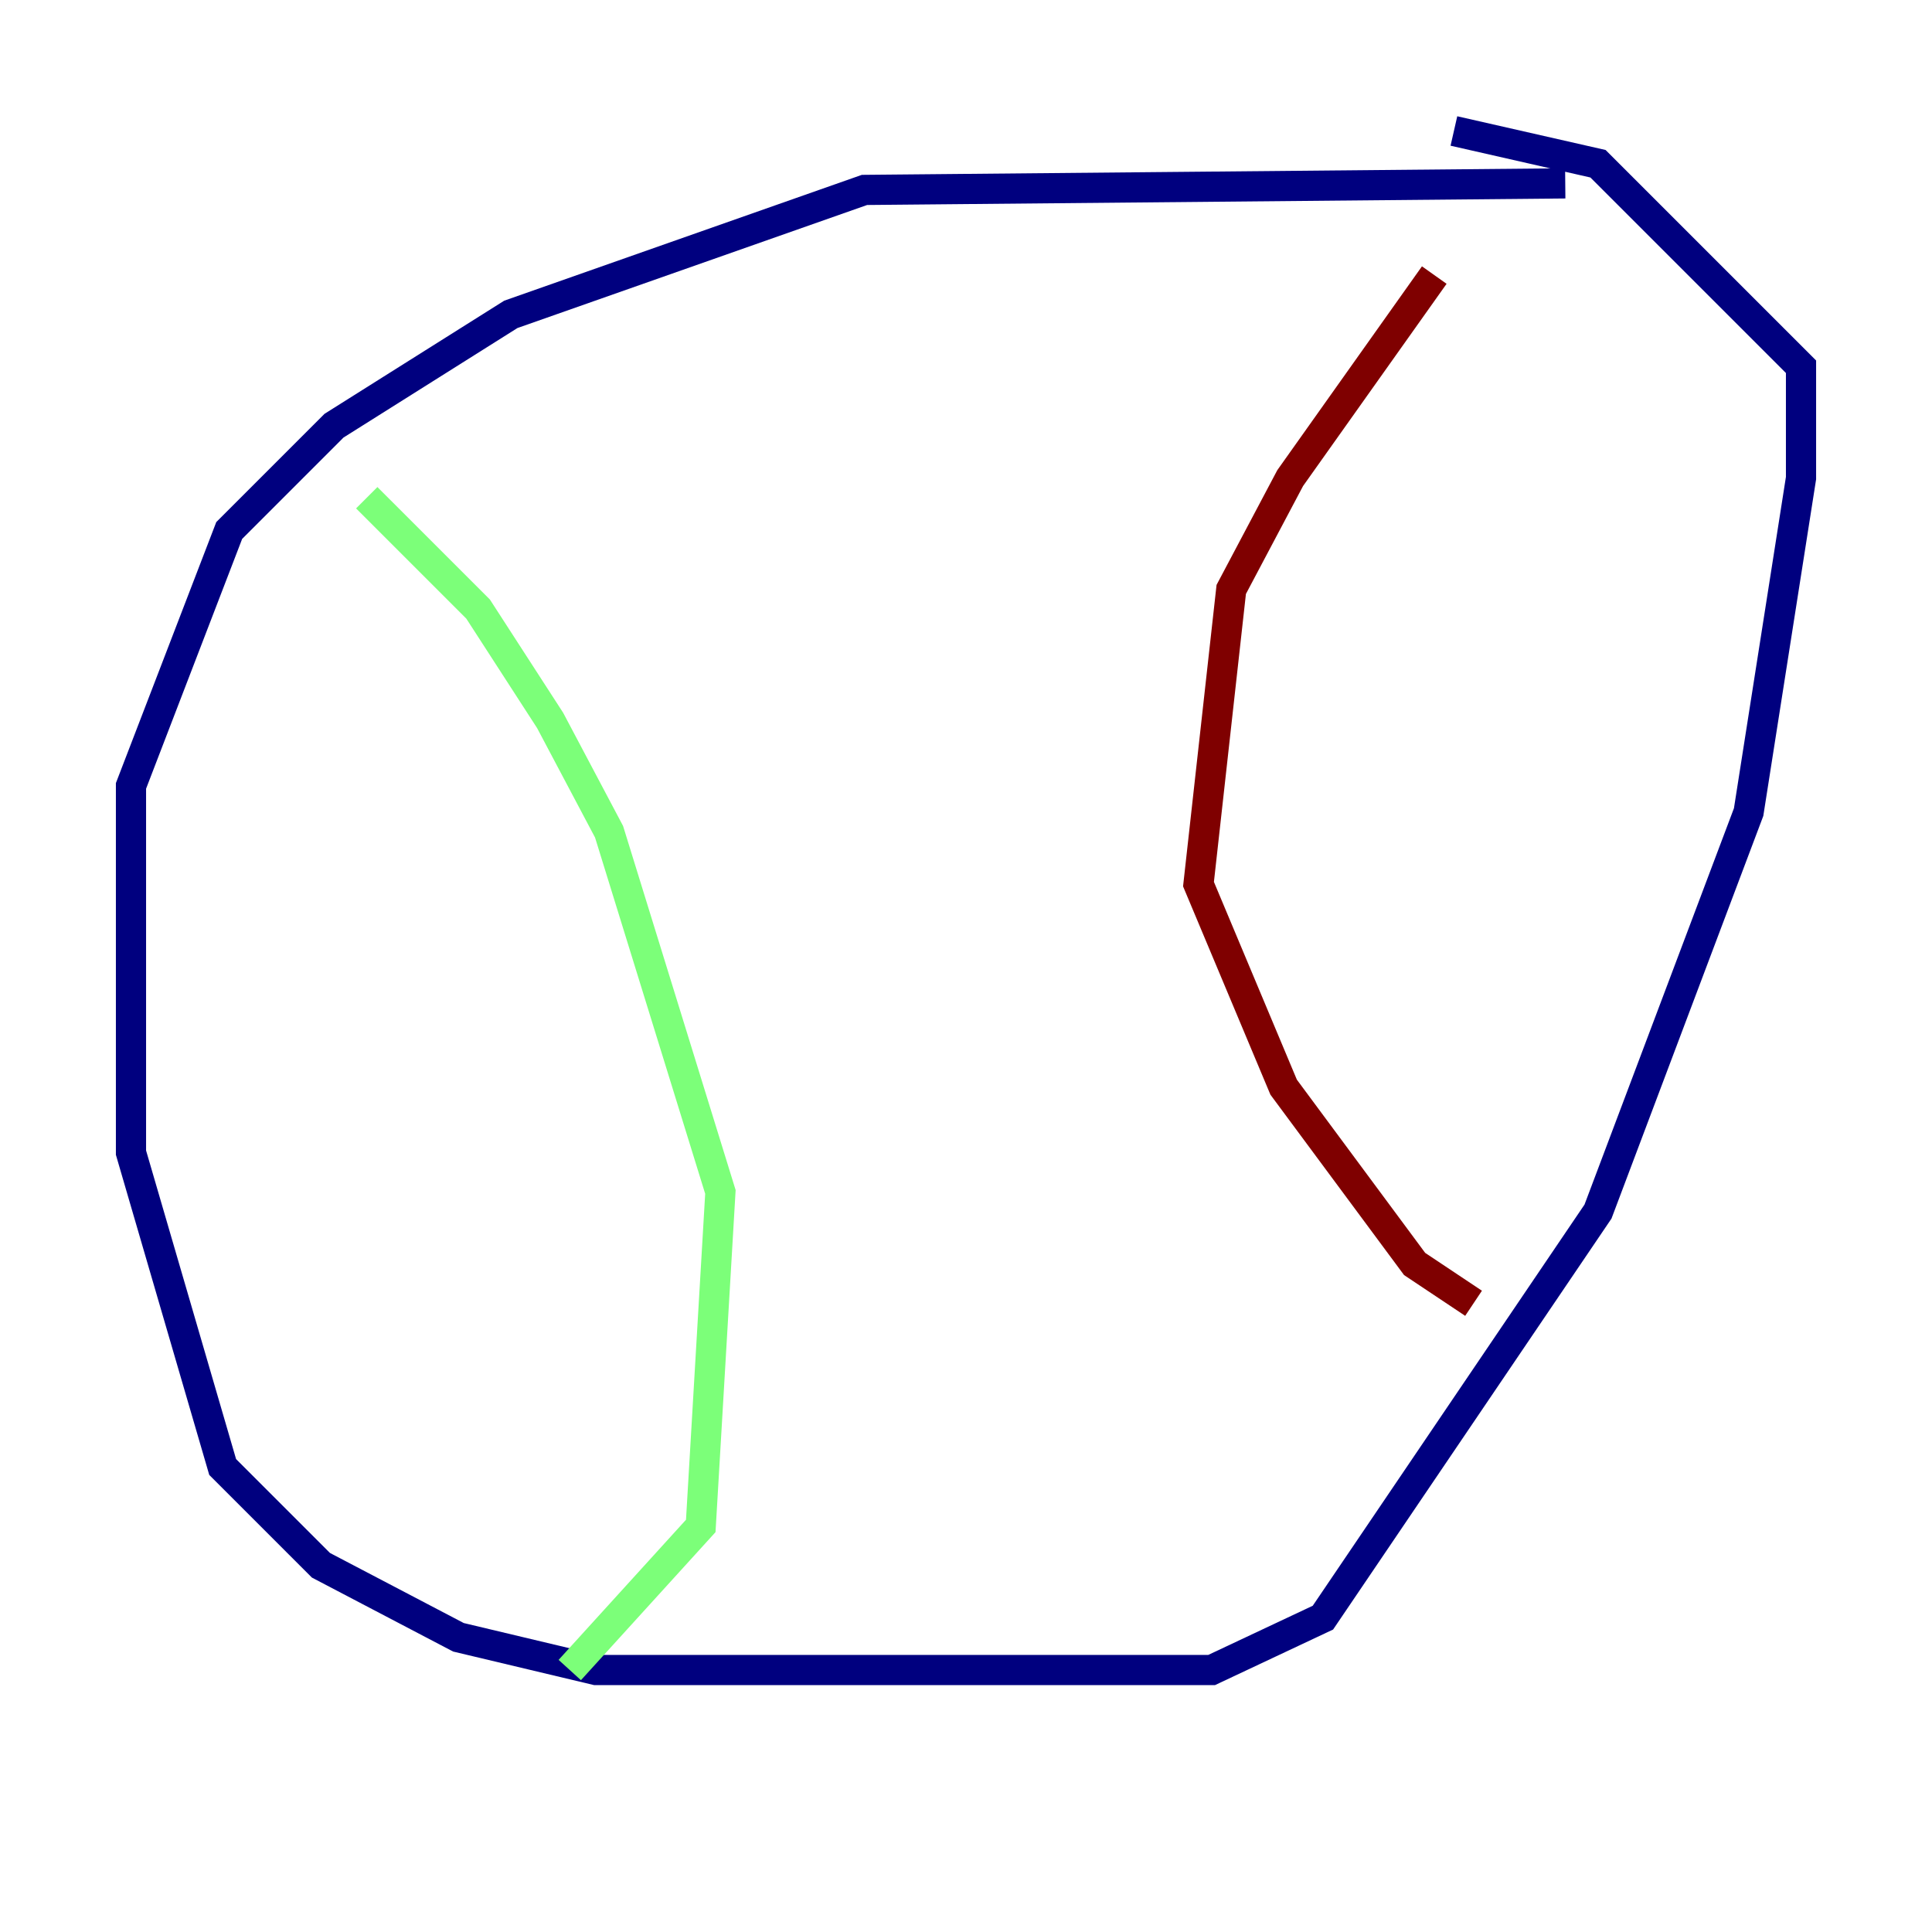 <?xml version="1.0" encoding="utf-8" ?>
<svg baseProfile="tiny" height="128" version="1.2" viewBox="0,0,128,128" width="128" xmlns="http://www.w3.org/2000/svg" xmlns:ev="http://www.w3.org/2001/xml-events" xmlns:xlink="http://www.w3.org/1999/xlink"><defs /><polyline fill="none" points="103.702,12.149 57.275,12.583 33.844,20.827 22.129,28.203 15.186,35.146 8.678,52.068 8.678,76.366 14.752,97.193 21.261,103.702 30.373,108.475 39.485,110.644 80.271,110.644 87.647,107.173 105.871,80.271 115.851,53.803 119.322,31.675 119.322,24.298 105.871,10.848 96.325,8.678" stroke="#00007f" stroke-width="2" /><polyline fill="none" points="24.298,32.976 31.675,40.352 36.447,47.729 40.352,55.105 47.729,78.969 46.427,101.098 37.749,110.644" stroke="#7cff79" stroke-width="2" /><polyline fill="none" points="95.024,18.224 85.478,31.675 81.573,39.051 79.403,58.576 85.044,72.027 93.722,83.742 97.627,86.346" stroke="#7f0000" stroke-width="2" /></svg>